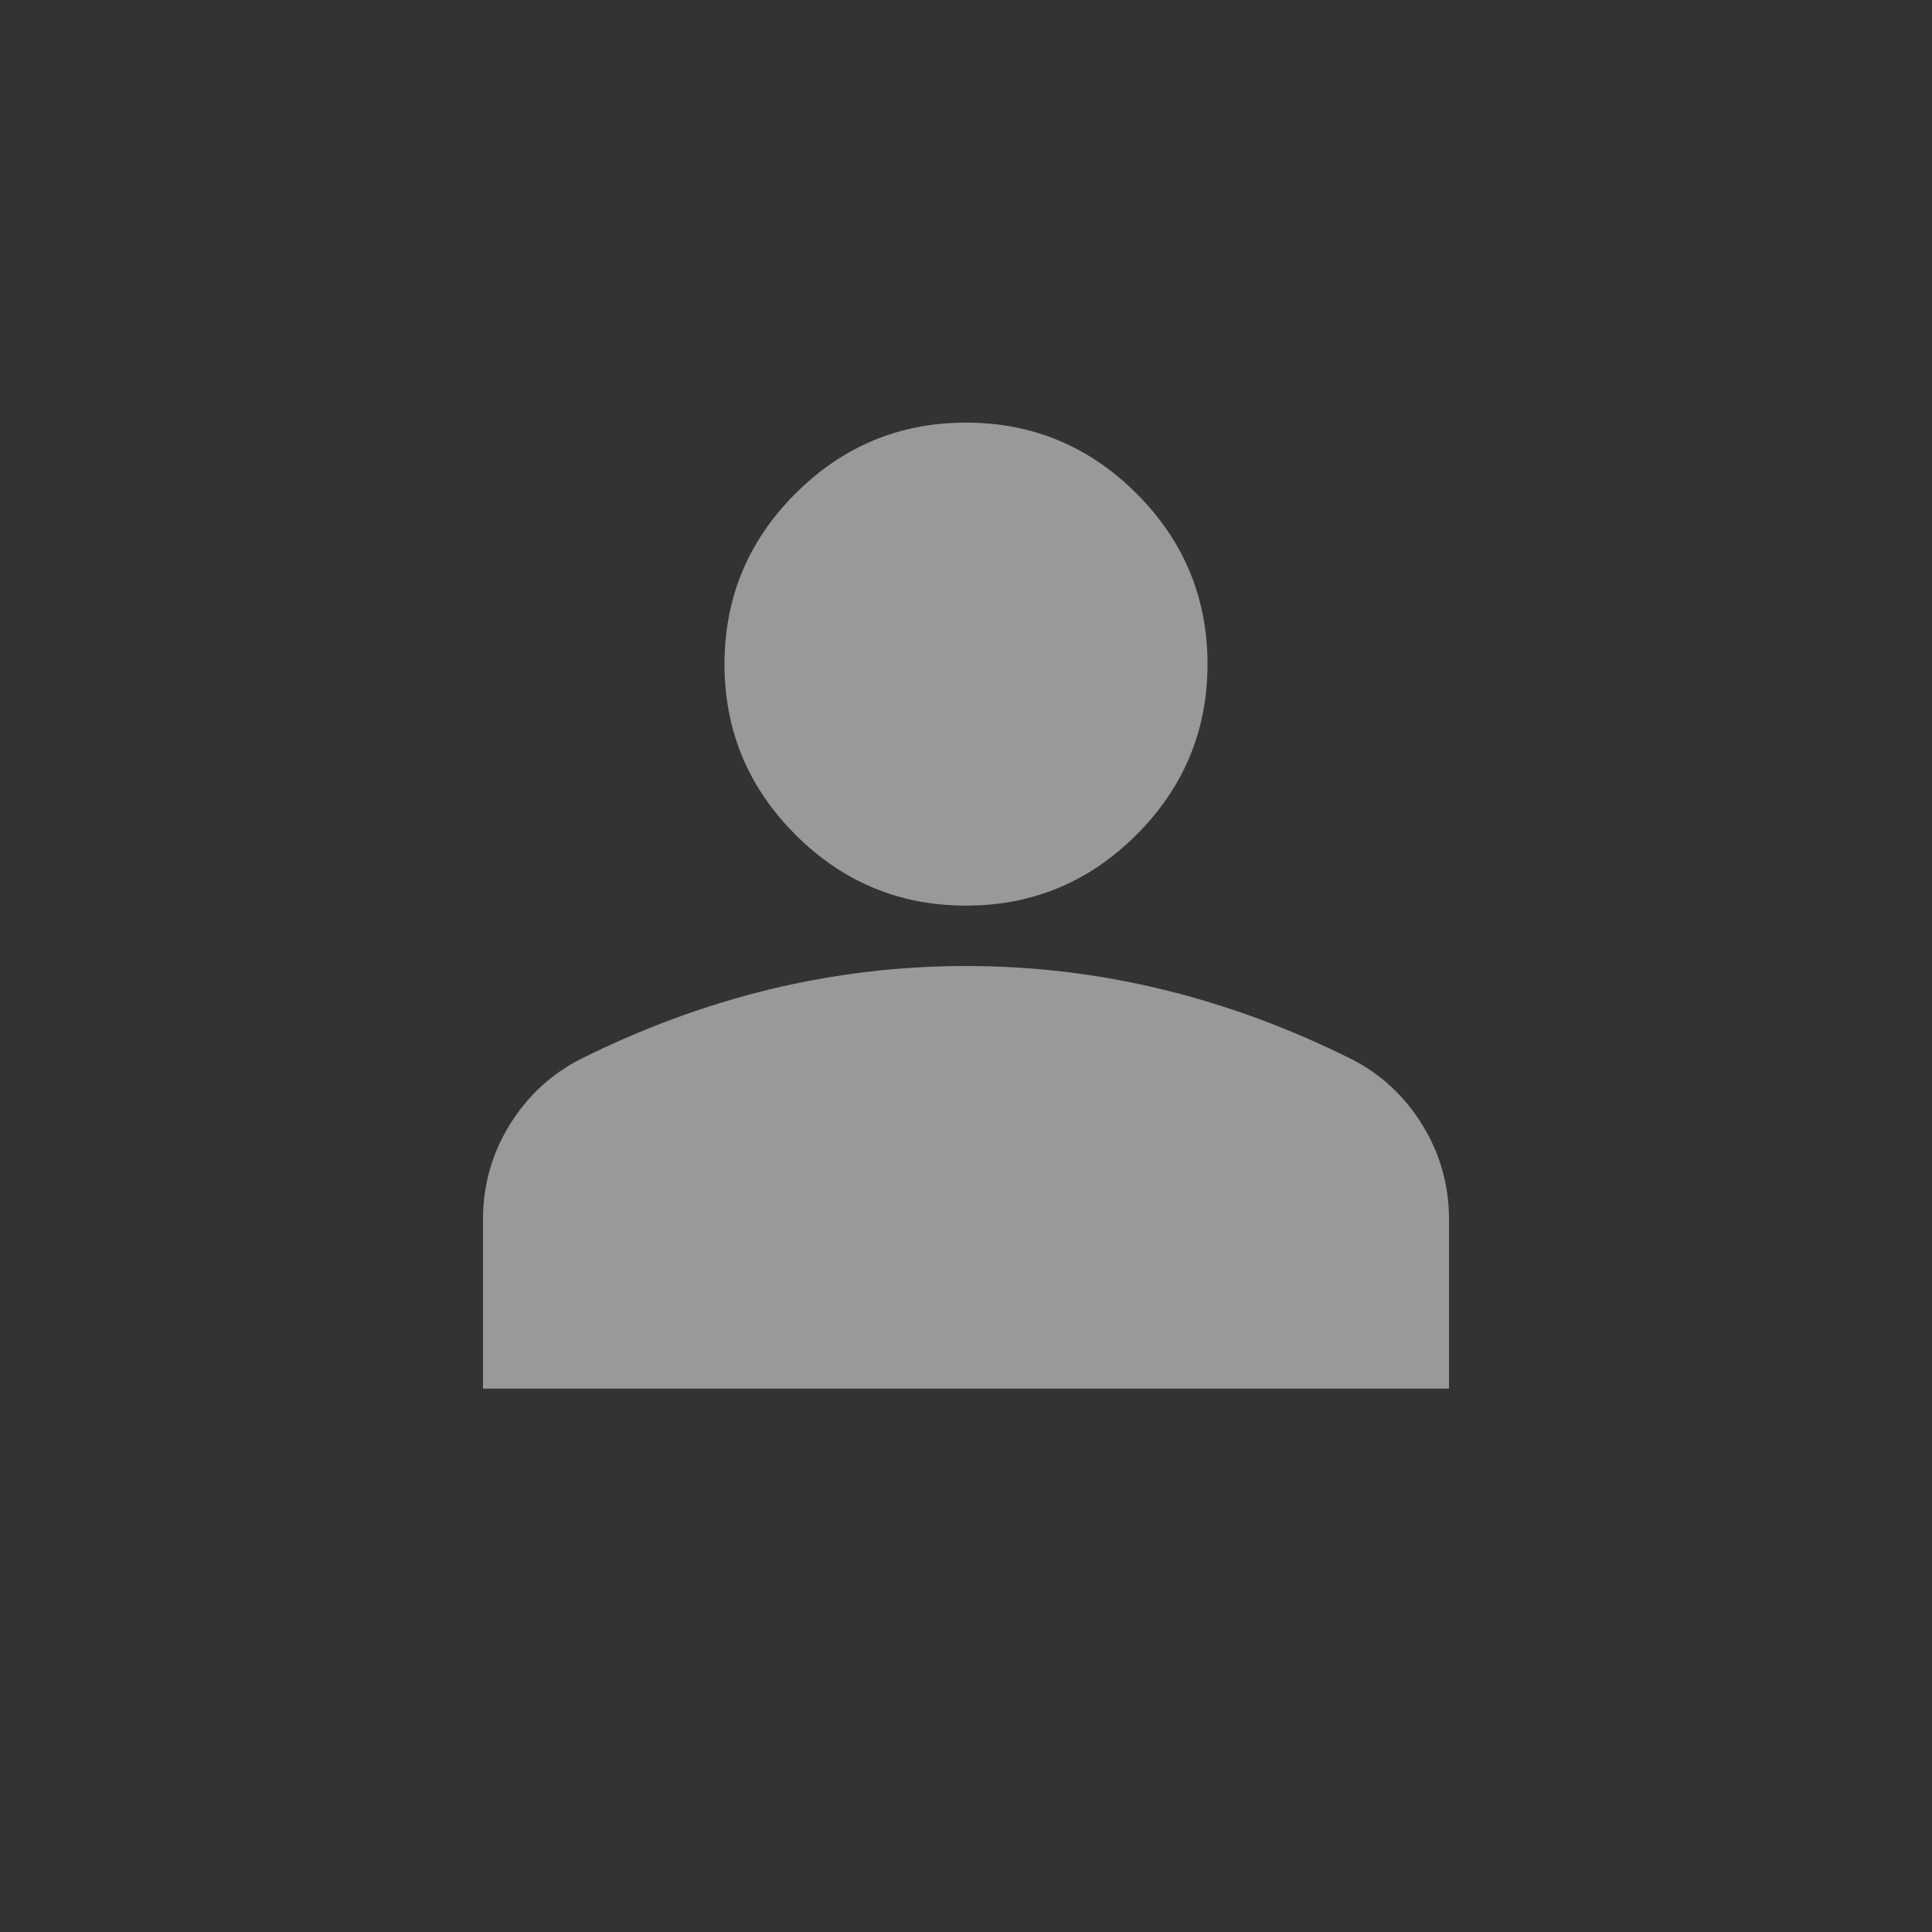 <svg xmlns="http://www.w3.org/2000/svg" width="28" height="28" viewBox="0 0 32 32" fill="none">
<rect x="0" y="0" width="32" height="32" fill="#333333" stroke="none"/>
<path d="M16 15C14.9 15 13.958 14.608 13.175 13.825C12.392 13.042 12 12.1 12 11C12 9.9 12.392 8.958 13.175 8.175C13.958 7.392 14.9 7 16 7C17.1 7 18.042 7.392 18.825 8.175C19.608 8.958 20 9.9 20 11C20 12.1 19.608 13.042 18.825 13.825C18.042 14.608 17.1 15 16 15ZM8 23V20.2C8 19.633 8.146 19.113 8.438 18.637C8.729 18.163 9.117 17.8 9.6 17.55C10.633 17.033 11.683 16.646 12.75 16.387C13.817 16.129 14.9 16 16 16C17.1 16 18.183 16.129 19.25 16.387C20.317 16.646 21.367 17.033 22.4 17.55C22.883 17.8 23.271 18.163 23.562 18.637C23.854 19.113 24 19.633 24 20.2V23H8Z" fill="white" fill-opacity="0.5"/>
</svg>